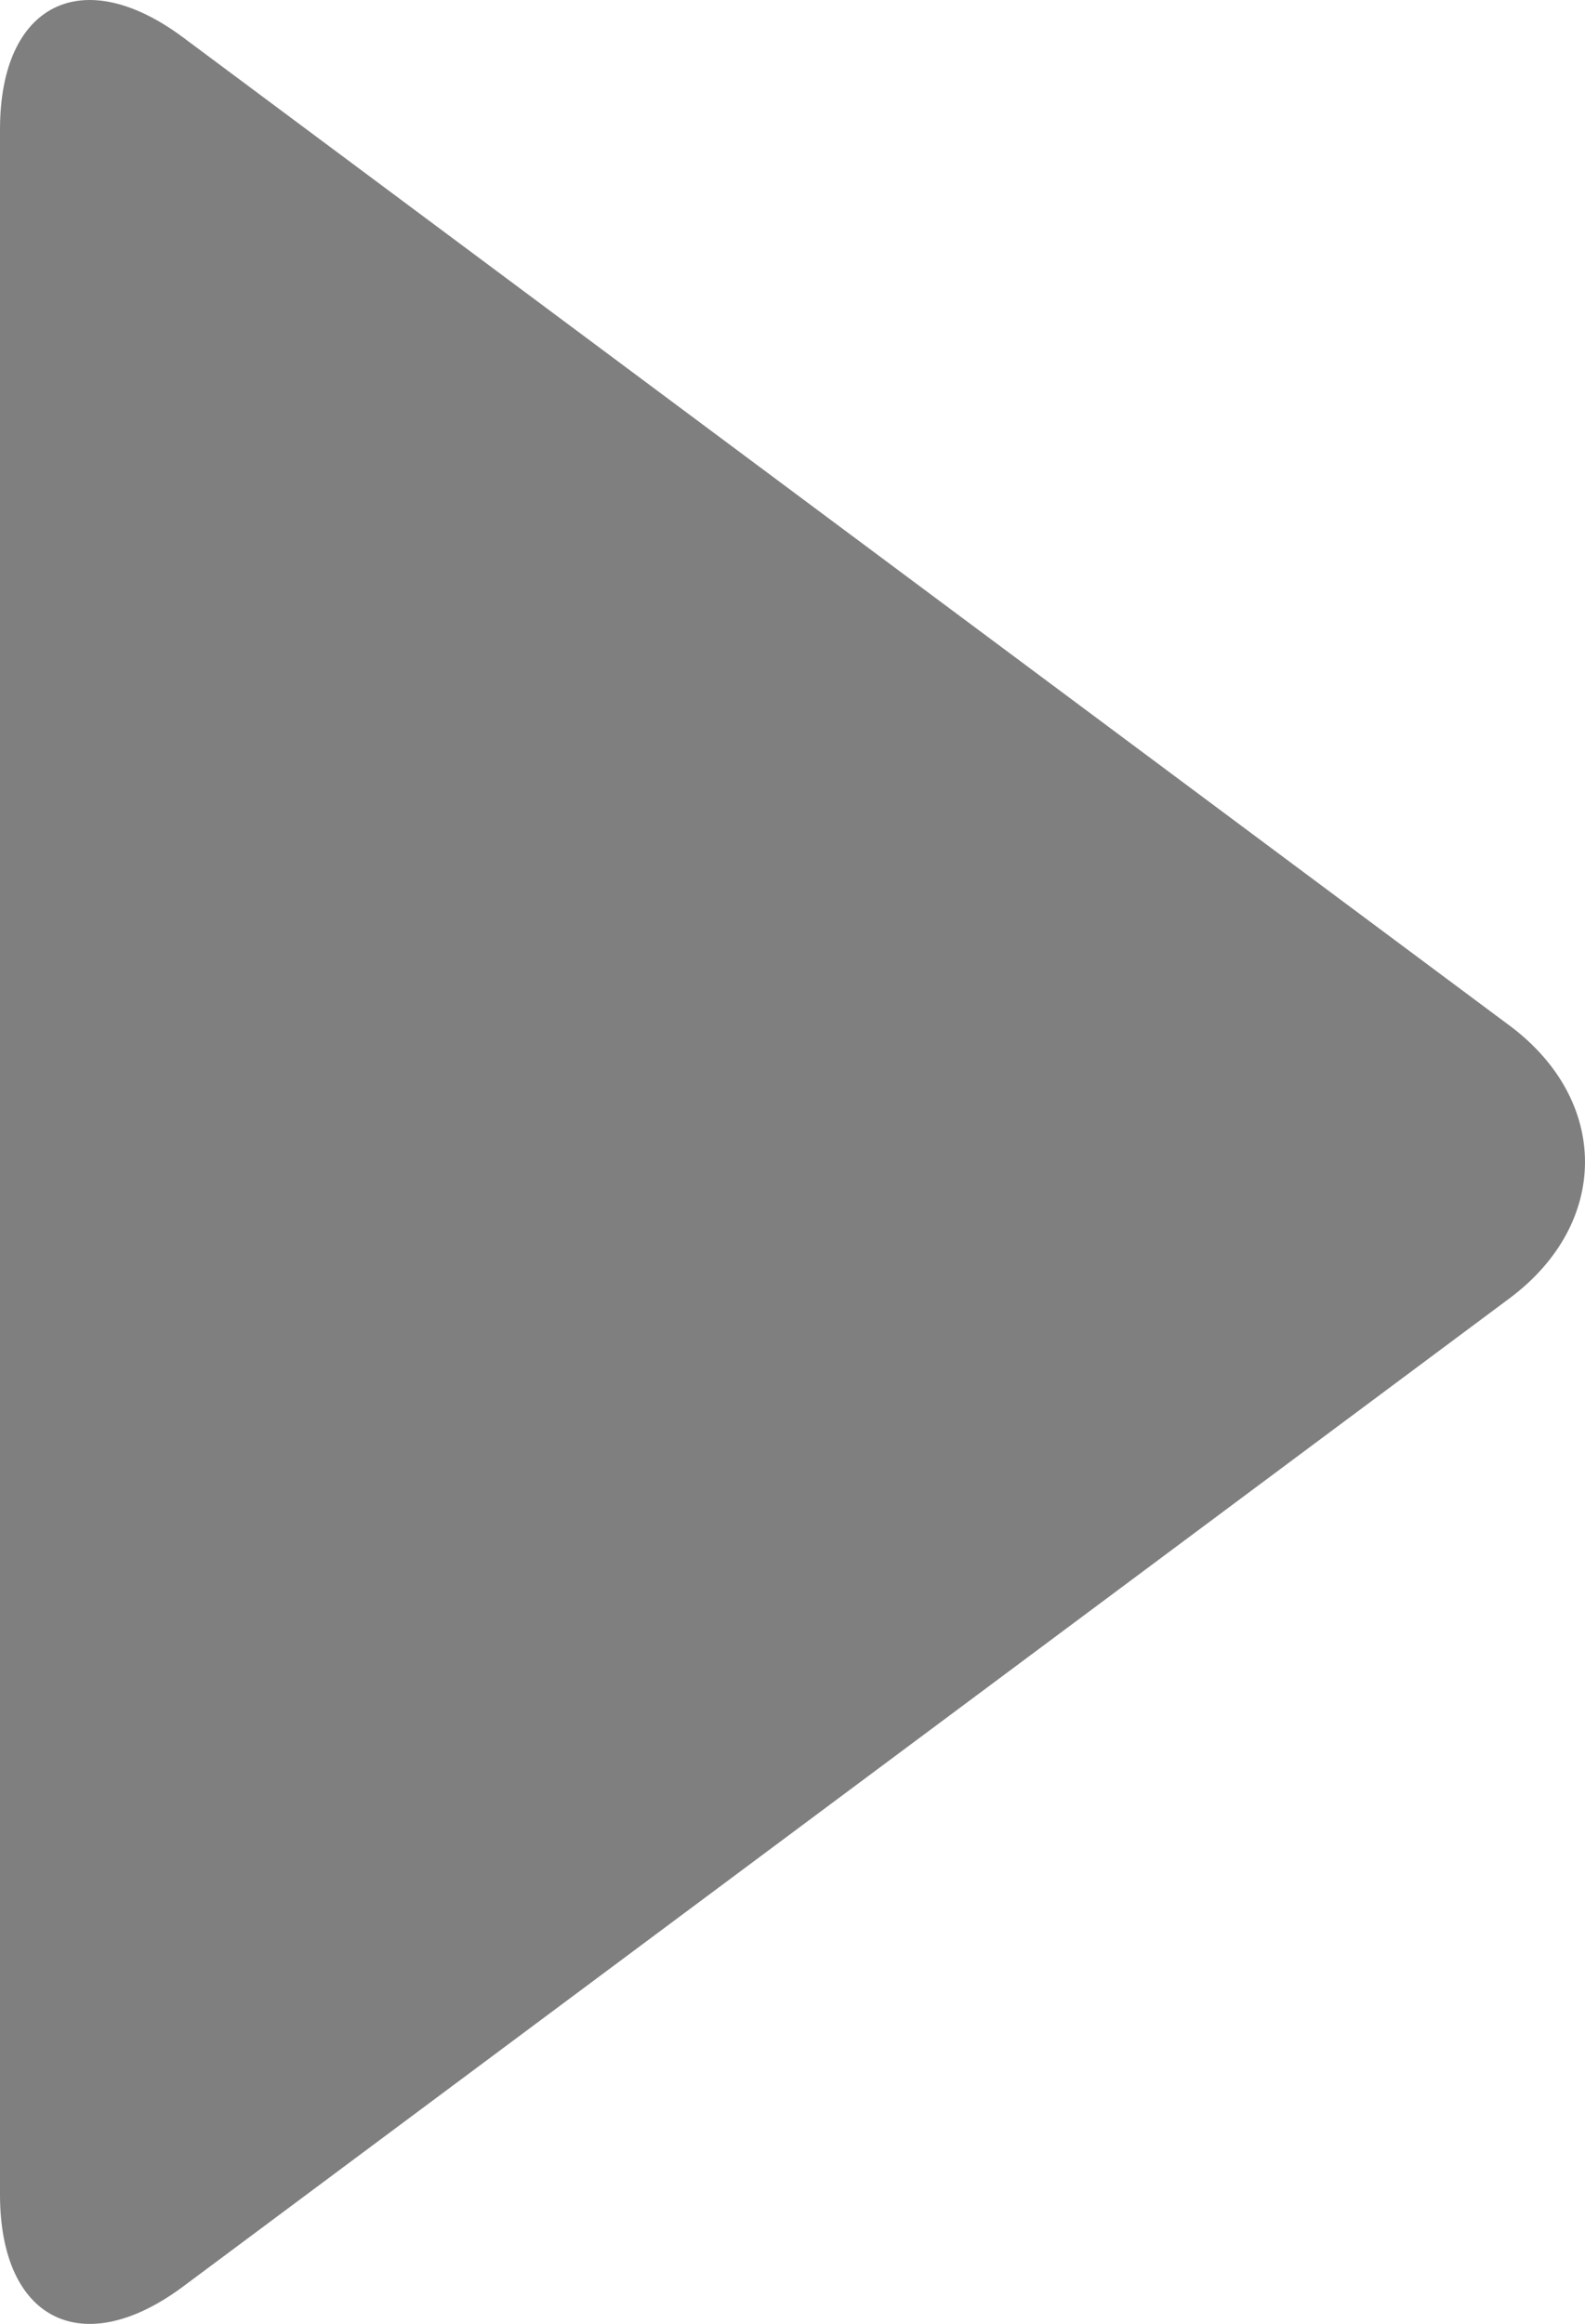 <?xml version="1.0" encoding="UTF-8" standalone="no"?>
<svg
   xmlns:dc="http://purl.org/dc/elements/1.1/"
   xmlns:cc="http://creativecommons.org/ns#"
   xmlns:rdf="http://www.w3.org/1999/02/22-rdf-syntax-ns#"
   xmlns:svg="http://www.w3.org/2000/svg"
   xmlns="http://www.w3.org/2000/svg"
   xmlns:sodipodi="http://sodipodi.sourceforge.net/DTD/sodipodi-0.dtd"
   xmlns:inkscape="http://www.inkscape.org/namespaces/inkscape"
   enable-background="new 0 0 512 512"
   height="100"
   id="Layer_1"
   version="1.1"
   viewBox="0 0 68.234 100"
   width="68.234"
   xml:space="preserve"
   inkscape:version="0.91 r13725"
   sodipodi:docname="BusinessProcess (2).svg"
   inkscape:export-filename="C:\Users\MA244259\Downloads\BusinessProcess.png"
   inkscape:export-xdpi="14"
   inkscape:export-ydpi="14"><defs
     id="defs7" /><sodipodi:namedview
     pagecolor="#ffffff"
     bordercolor="#666666"
     borderopacity="1"
     objecttolerance="10"
     gridtolerance="10"
     guidetolerance="10"
     inkscape:pageopacity="0"
     inkscape:pageshadow="2"
     inkscape:window-width="1691"
     inkscape:window-height="932"
     id="namedview5"
     showgrid="false"
     fit-margin-top="0"
     fit-margin-left="0"
     fit-margin-right="0"
     fit-margin-bottom="0"
     inkscape:zoom="1"
     inkscape:cx="-296.73094"
     inkscape:cy="49.999926"
     inkscape:window-x="121"
     inkscape:window-y="247"
     inkscape:window-maximized="0"
     inkscape:current-layer="Layer_1" /><path
     d="m 64.982,44.128 c 4.336,3.229 4.336,8.513 0,11.742 L 7.883,98.391 C 3.548,101.618 0,99.837 0,94.431 L 0,5.569 c 0,-5.407 3.548,-7.187 7.883,-3.958 l 57.099,42.518 z"
     id="PapyrusPath"
     inkscape:connector-curvature="0"
     style="fill:#7f7f7f" /></svg>